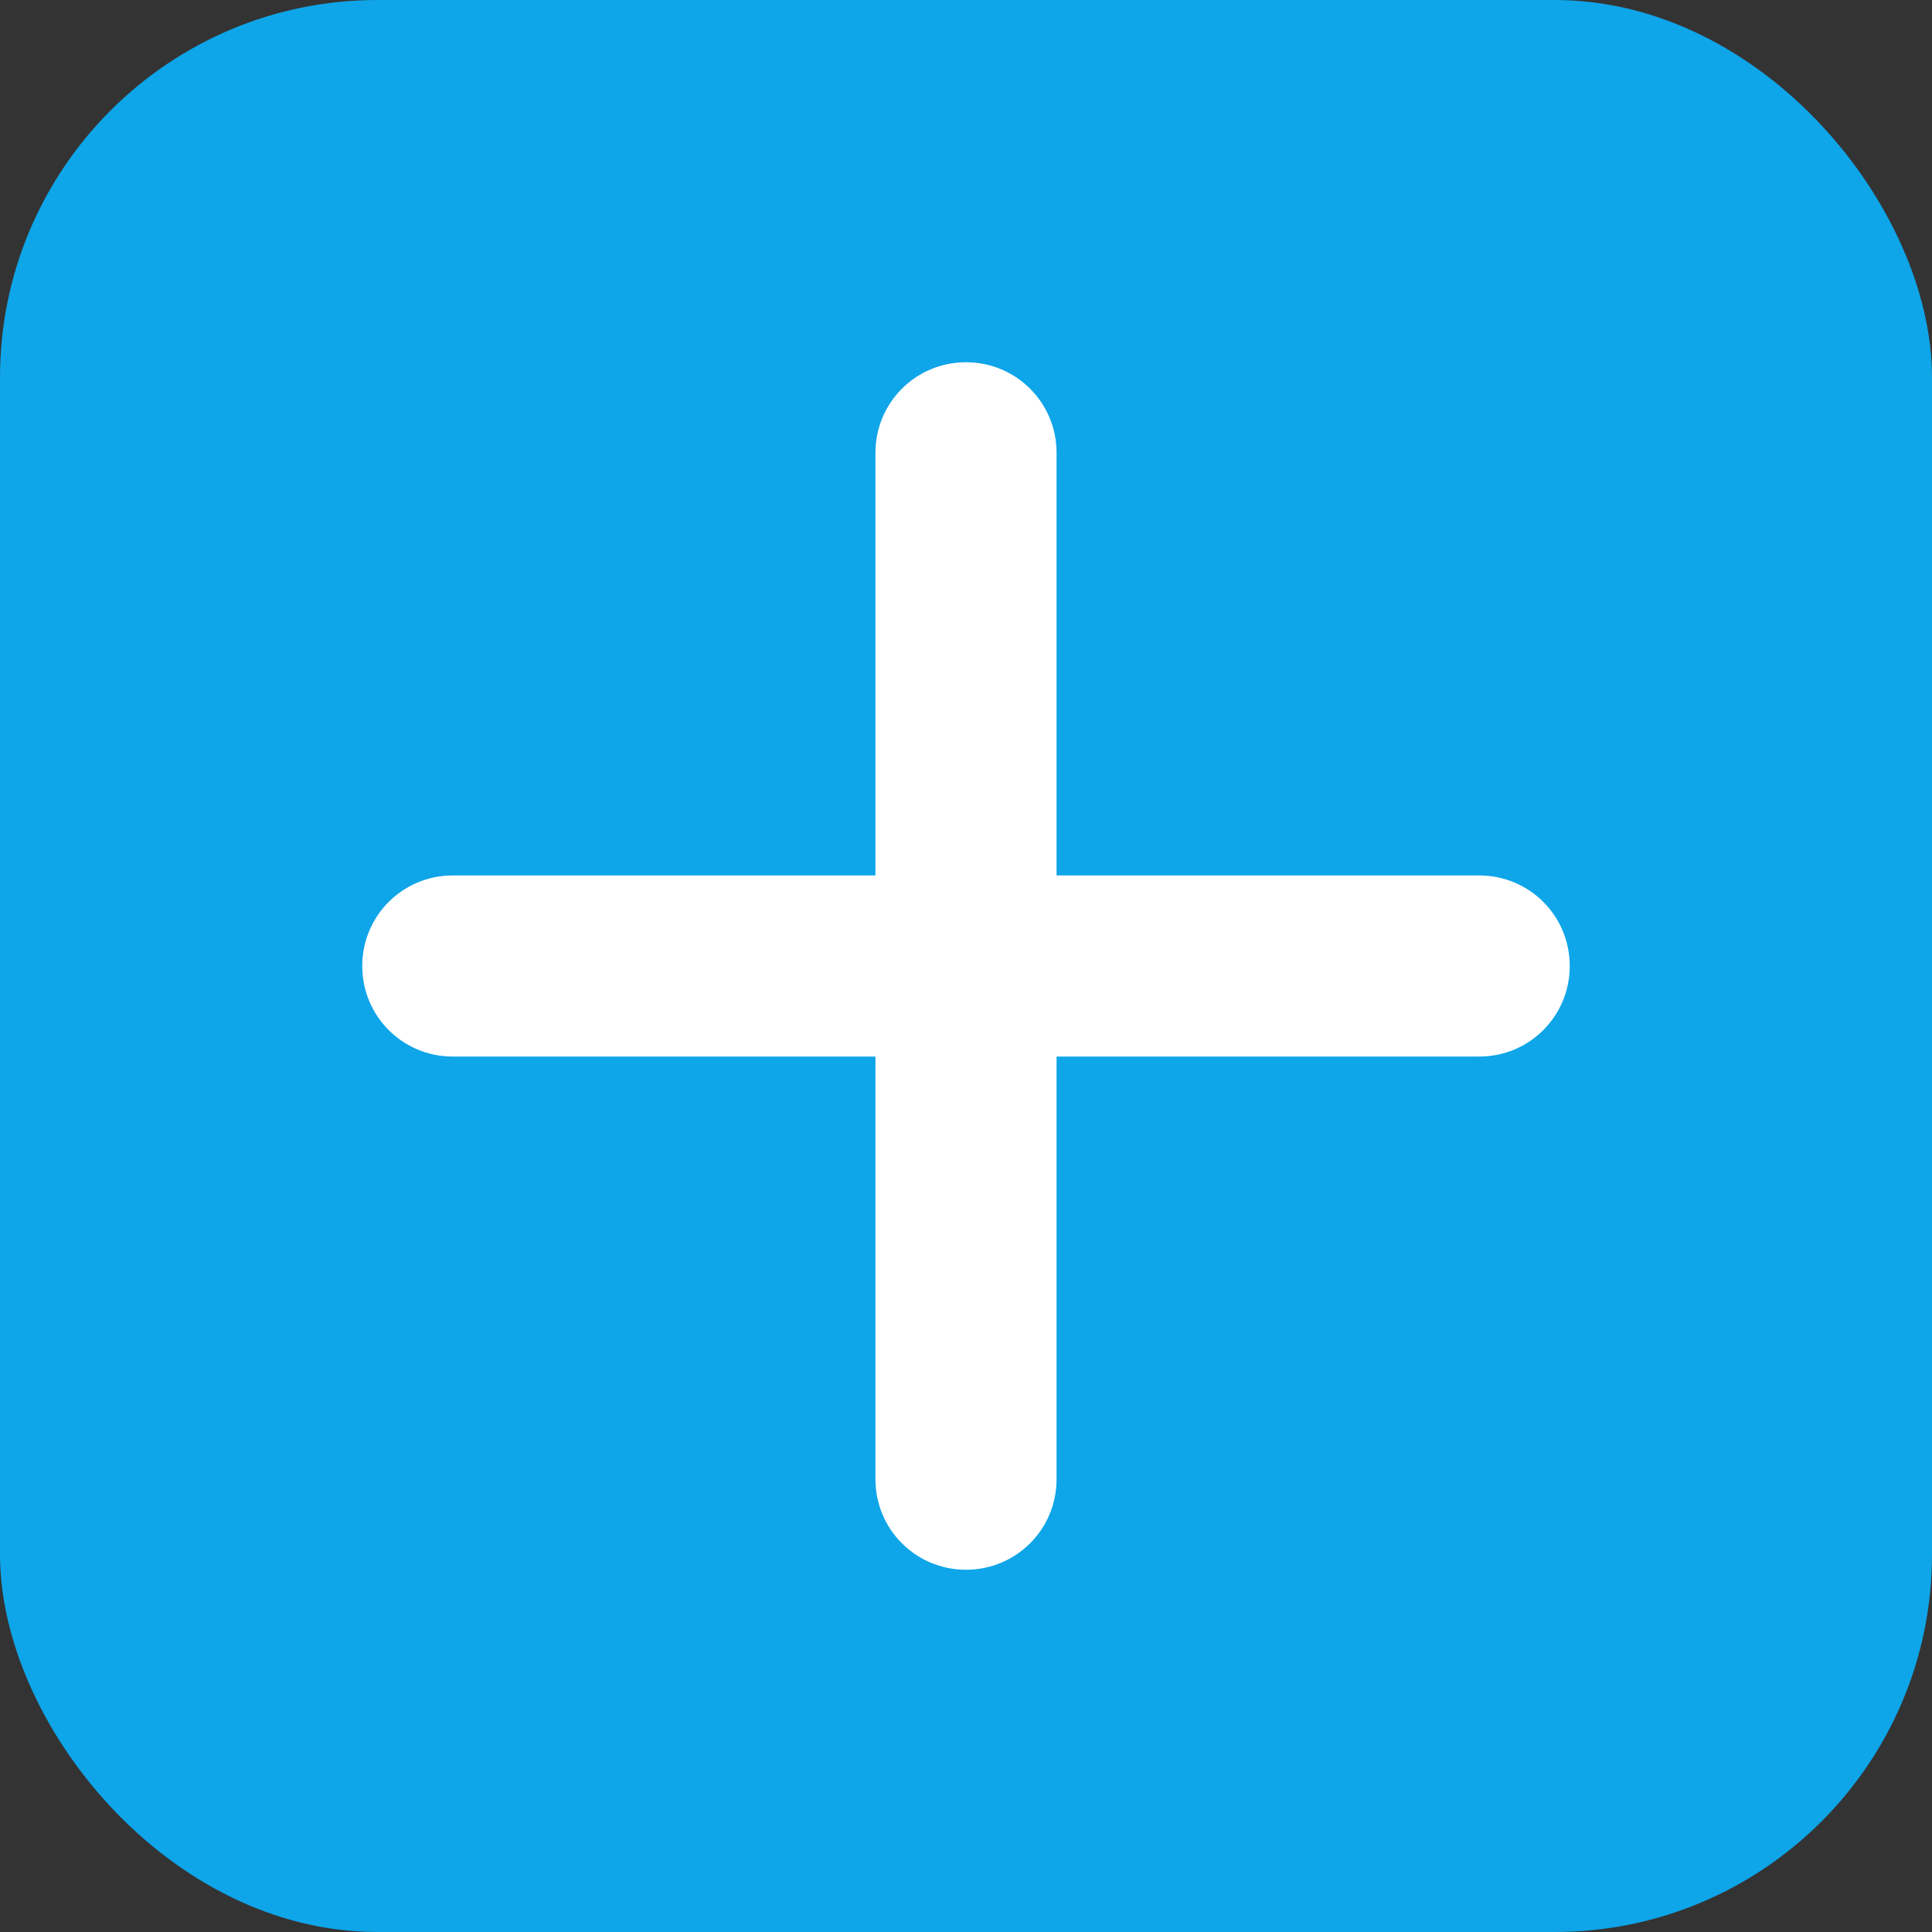 <?xml version="1.0" encoding="UTF-8"?>
<svg width="512" height="512" viewBox="0 0 512 512" fill="none" xmlns="http://www.w3.org/2000/svg">
  <rect x="0" y="0" width="512" height="512" fill="#333333" stroke="none"/>
  <rect width="512" height="512" rx="100" fill="#0EA5E9"/>
  <path d="M256 96C242.7 96 232 106.7 232 120V232H120C106.7 232 96 242.7 96 256C96 269.3 106.7 280 120 280H232V392C232 405.3 242.7 416 256 416C269.3 416 280 405.3 280 392V280H392C405.3 280 416 269.3 416 256C416 242.7 405.3 232 392 232H280V120C280 106.7 269.3 96 256 96Z" fill="white"/>
</svg>
